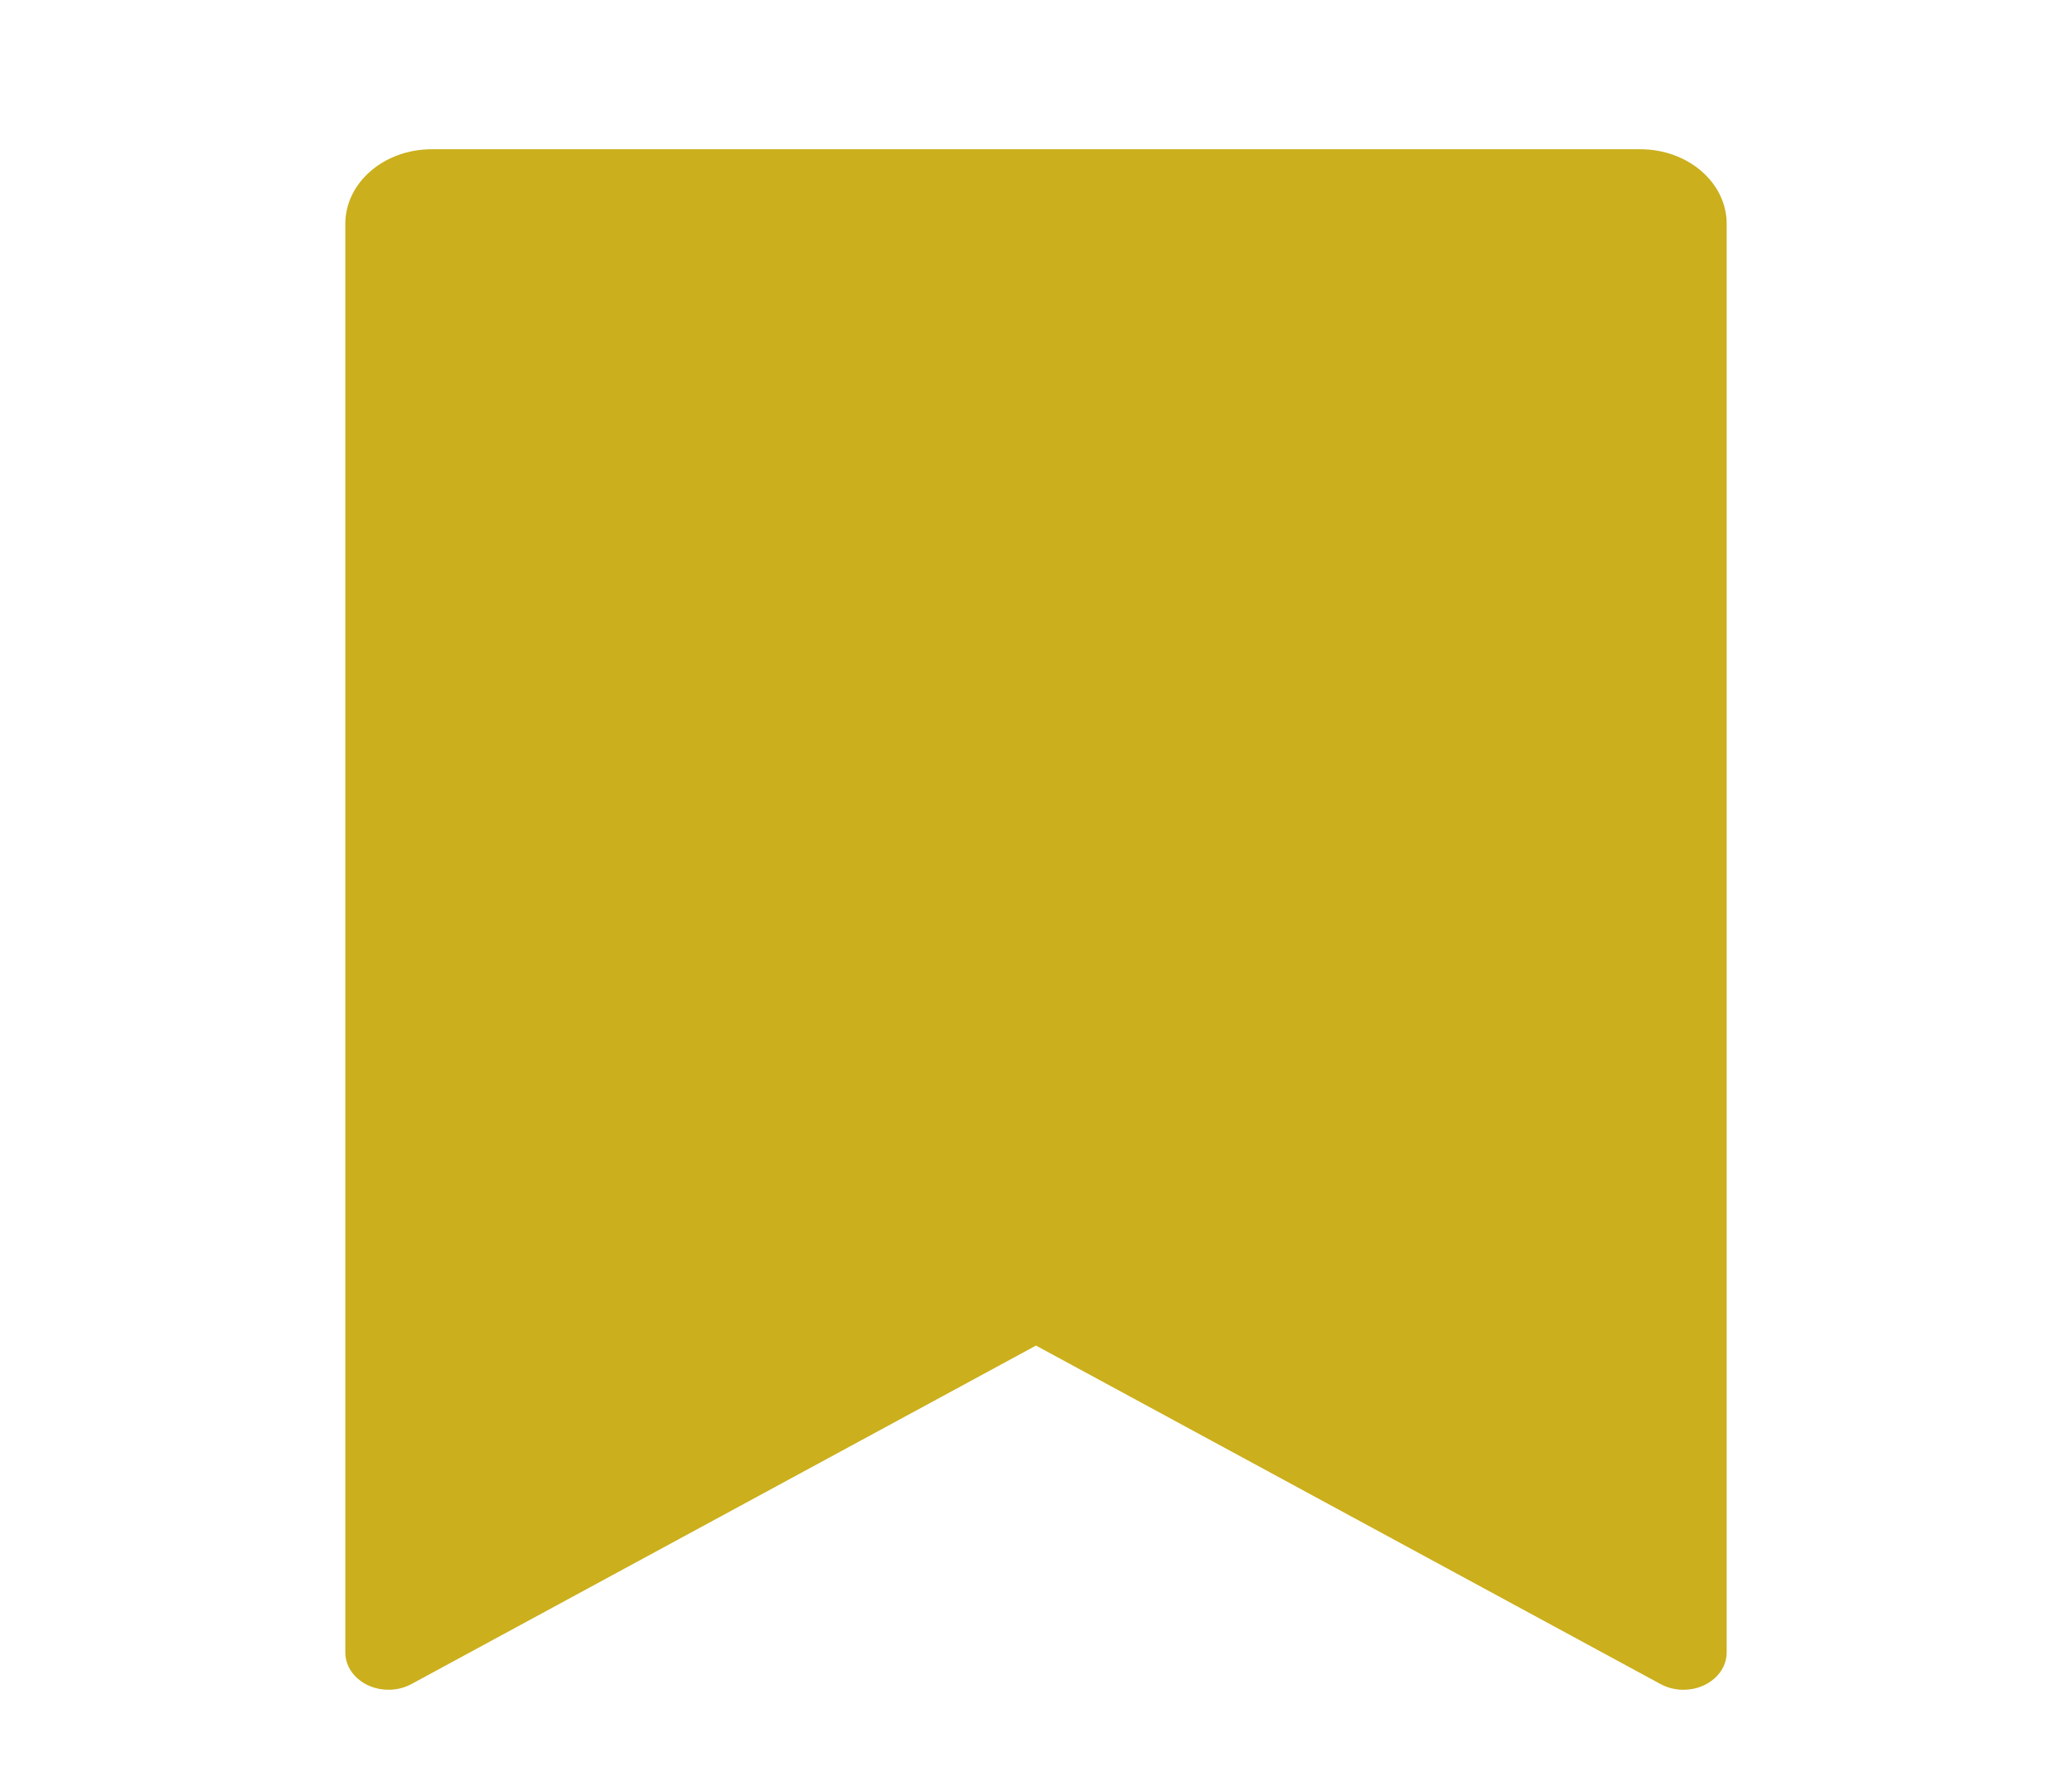 <svg width="59" height="51" viewBox="0 0 59 51" fill="none" xmlns="http://www.w3.org/2000/svg">
<path d="M12.292 4.25H46.708C48.066 4.25 49.167 5.201 49.167 6.375V47.054C49.167 47.641 48.616 48.117 47.938 48.117C47.707 48.117 47.48 48.061 47.285 47.955L29.5 38.316L11.715 47.955C11.14 48.266 10.382 48.116 10.021 47.619C9.898 47.45 9.833 47.254 9.833 47.054V6.375C9.833 5.201 10.934 4.25 12.292 4.25Z" fill="#CBAF1C"/>
</svg>
